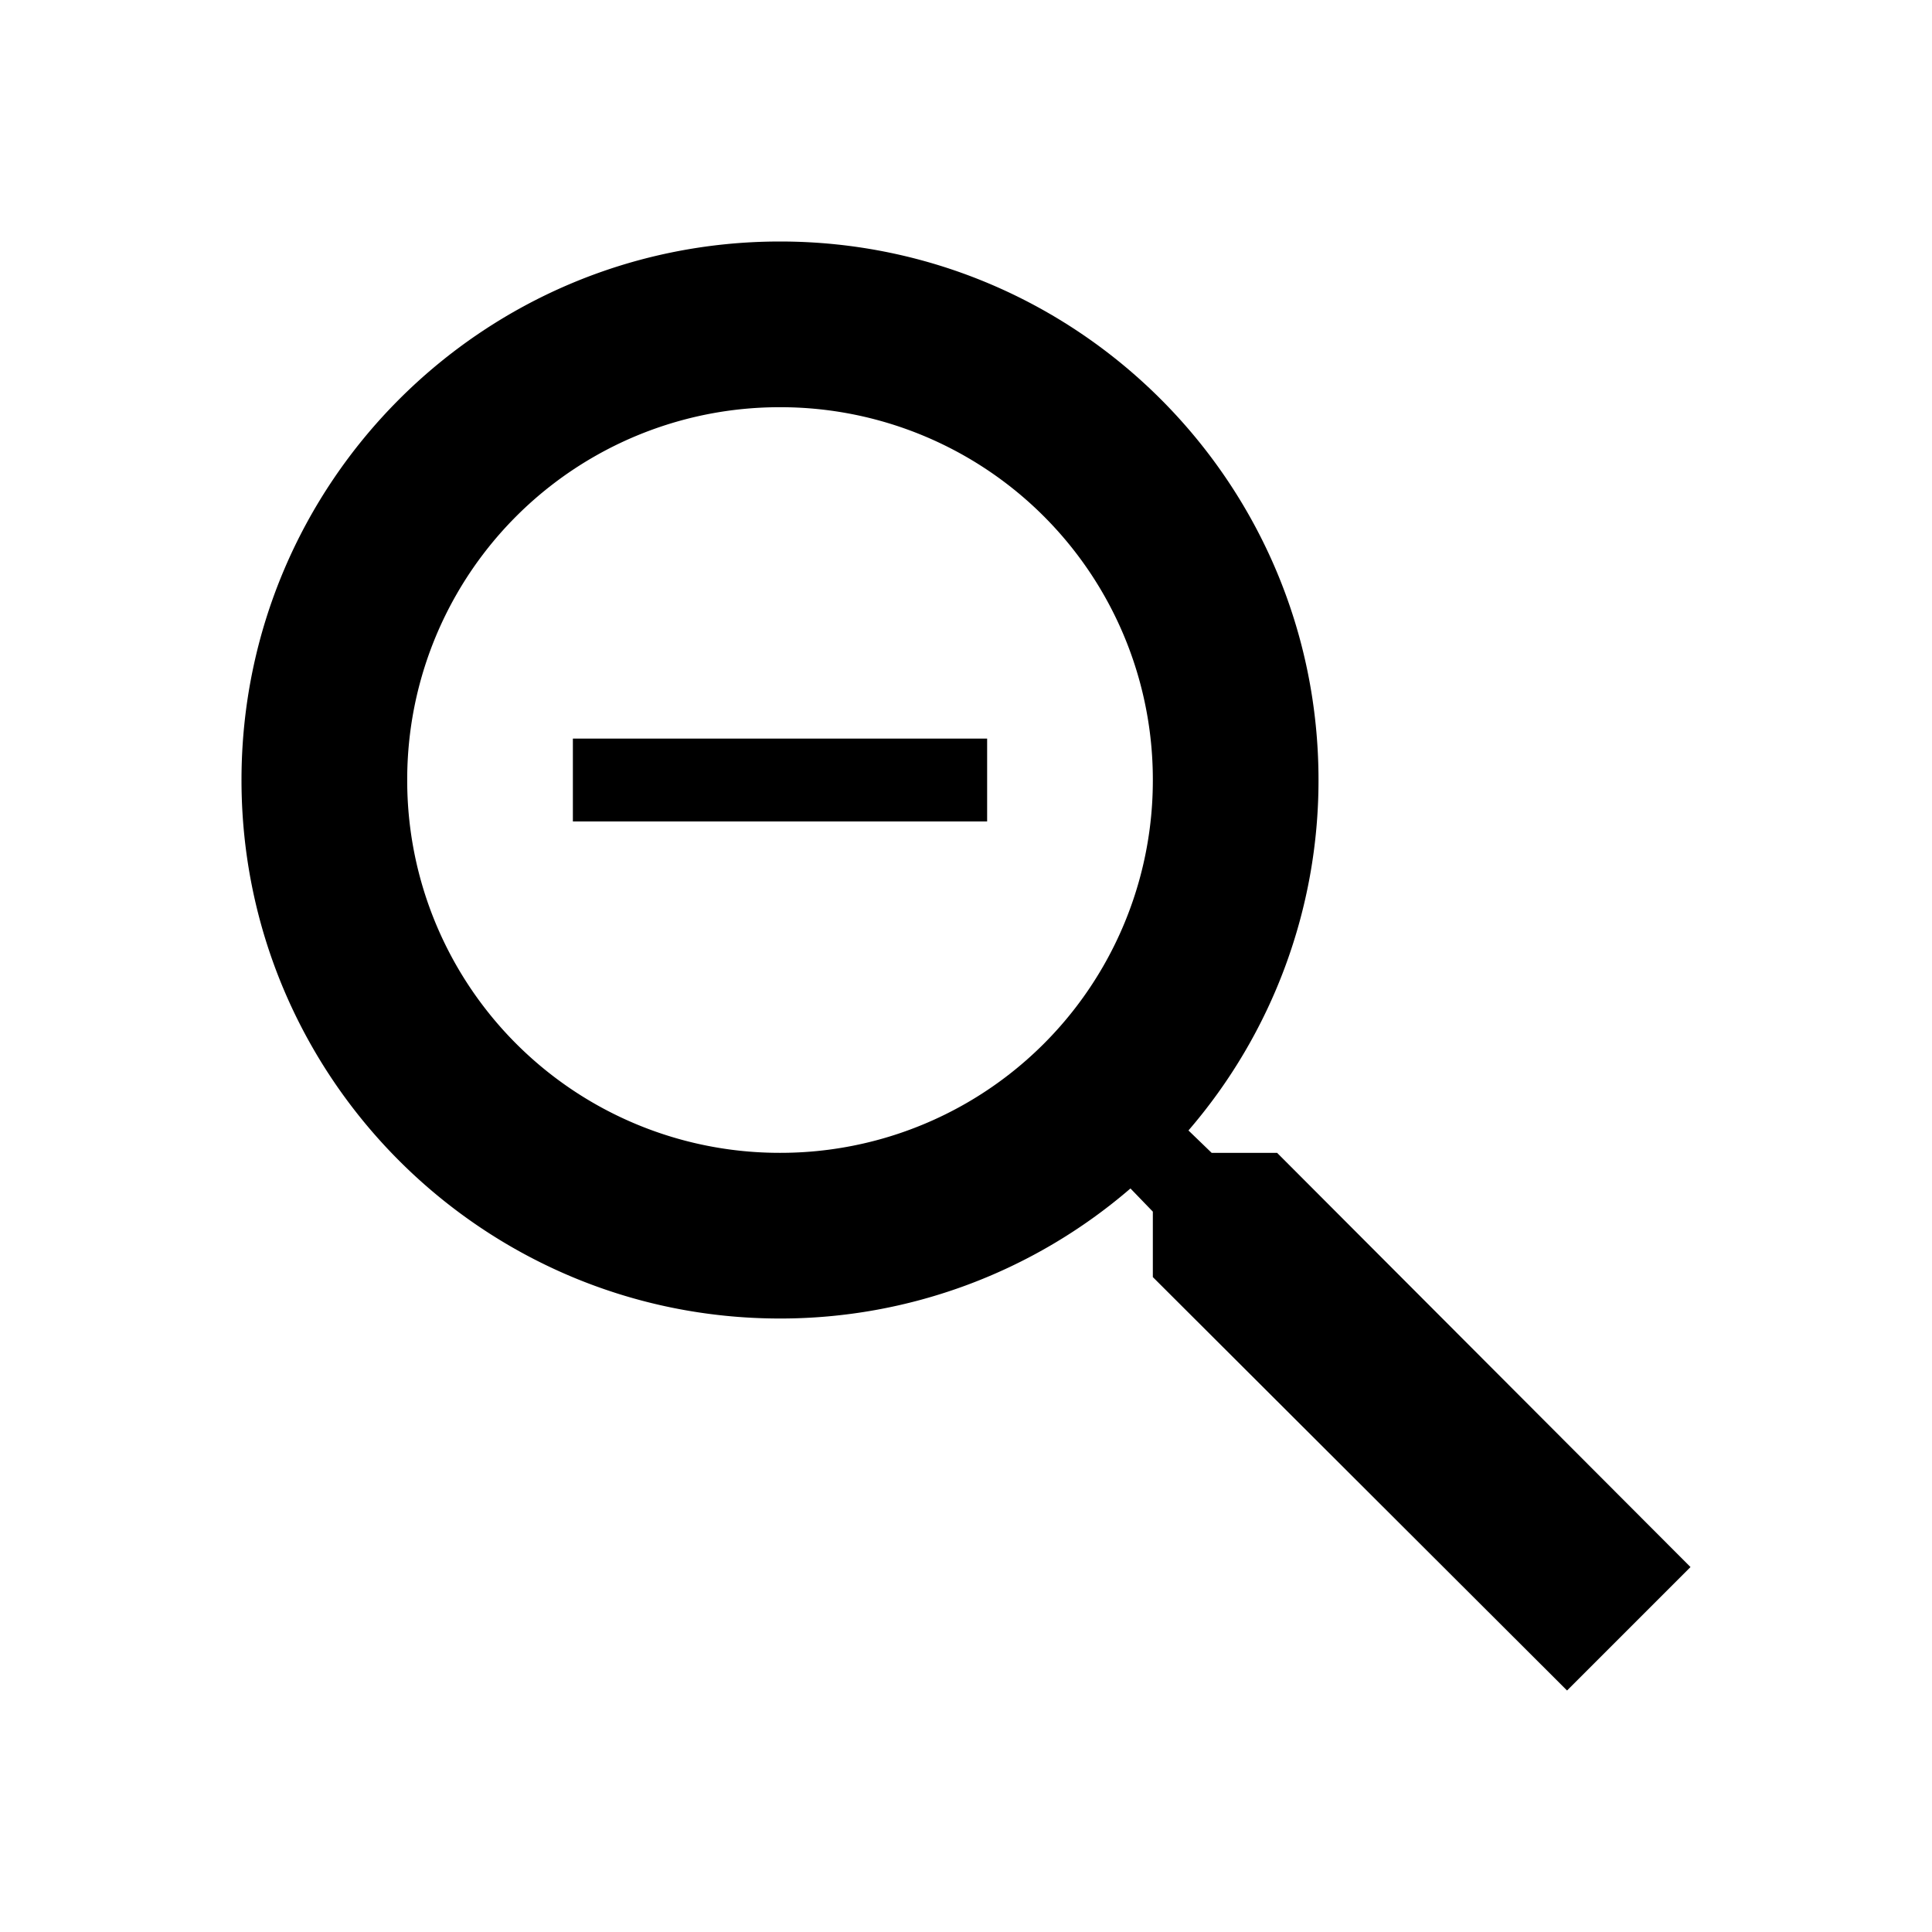 <svg xmlns="http://www.w3.org/2000/svg" width="48" height="48" viewBox="0 0 48 48">
  <path d="M31.729 28.642L42 38.933 38.933 42 28.642 31.729v-1.626l-.556-.576a13.32 13.32 0 0 1-8.707 3.231C11.99 32.758 6 26.768 6 19.38 6 11.99 11.99 6 19.38 6c7.388 0 13.378 5.99 13.378 13.38a13.32 13.32 0 0 1-3.231 8.706l.576.556h1.626zm-12.35 0a9.25 9.25 0 0 0 9.263-9.263 9.25 9.25 0 0 0-9.263-9.262 9.25 9.25 0 0 0-9.262 9.262 9.25 9.25 0 0 0 9.262 9.263zM14.233 18.35h10.292v2.058H14.233V18.35z"/>
</svg>

